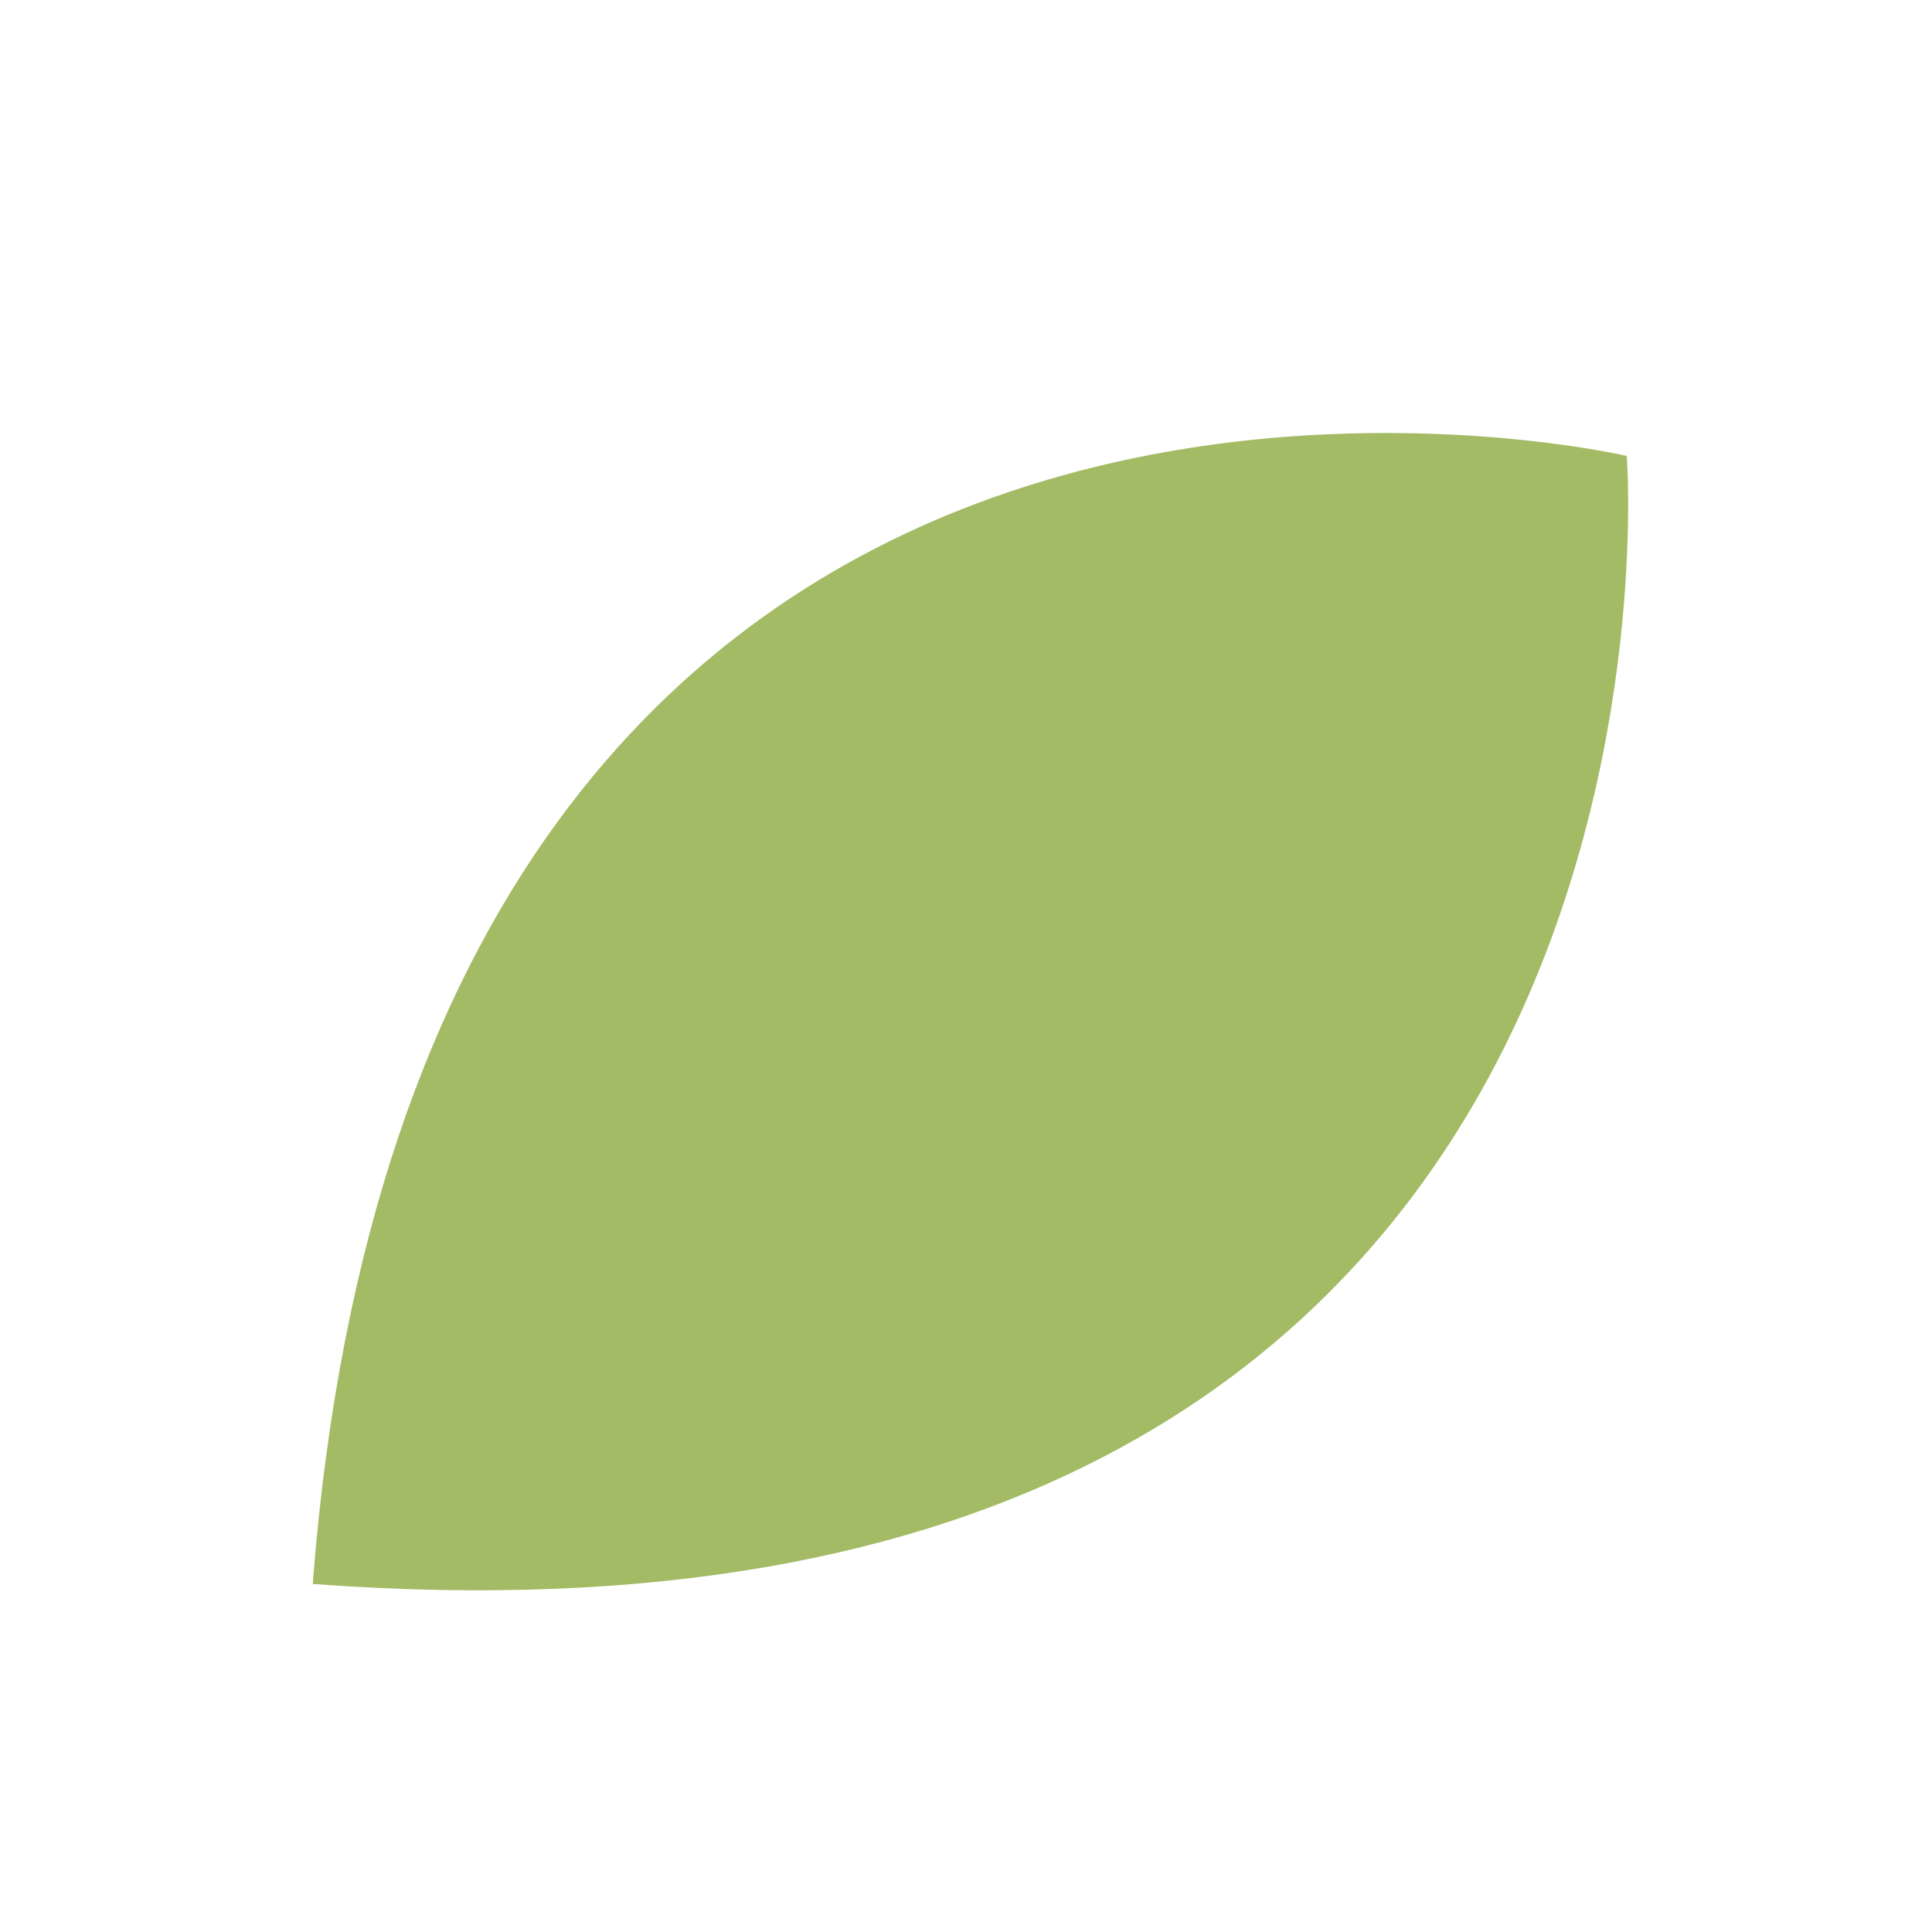 <?xml version="1.0" encoding="utf-8"?>
<!-- Generator: Adobe Illustrator 21.1.0, SVG Export Plug-In . SVG Version: 6.00 Build 0)  -->
<svg version="1.1" id="圖層_1" xmlns="http://www.w3.org/2000/svg" xmlns:xlink="http://www.w3.org/1999/xlink" x="0px" y="0px"
	 viewBox="0 0 50 50" style="enable-background:new 0 0 50 50;" xml:space="preserve">
<style type="text/css">
	.st0{fill:#A3BB65;}
</style>
<g id="圖層_2">
	<g id="圖層_1-2">
		<path class="st0" d="M42.1,11.8L42.1,11.8c-1.3-0.3-31.2-6.5-34,29.1l0,0v0.1h0.1C43.8,43.6,42.2,13.1,42.1,11.8z"/>
	</g>
</g>
</svg>
